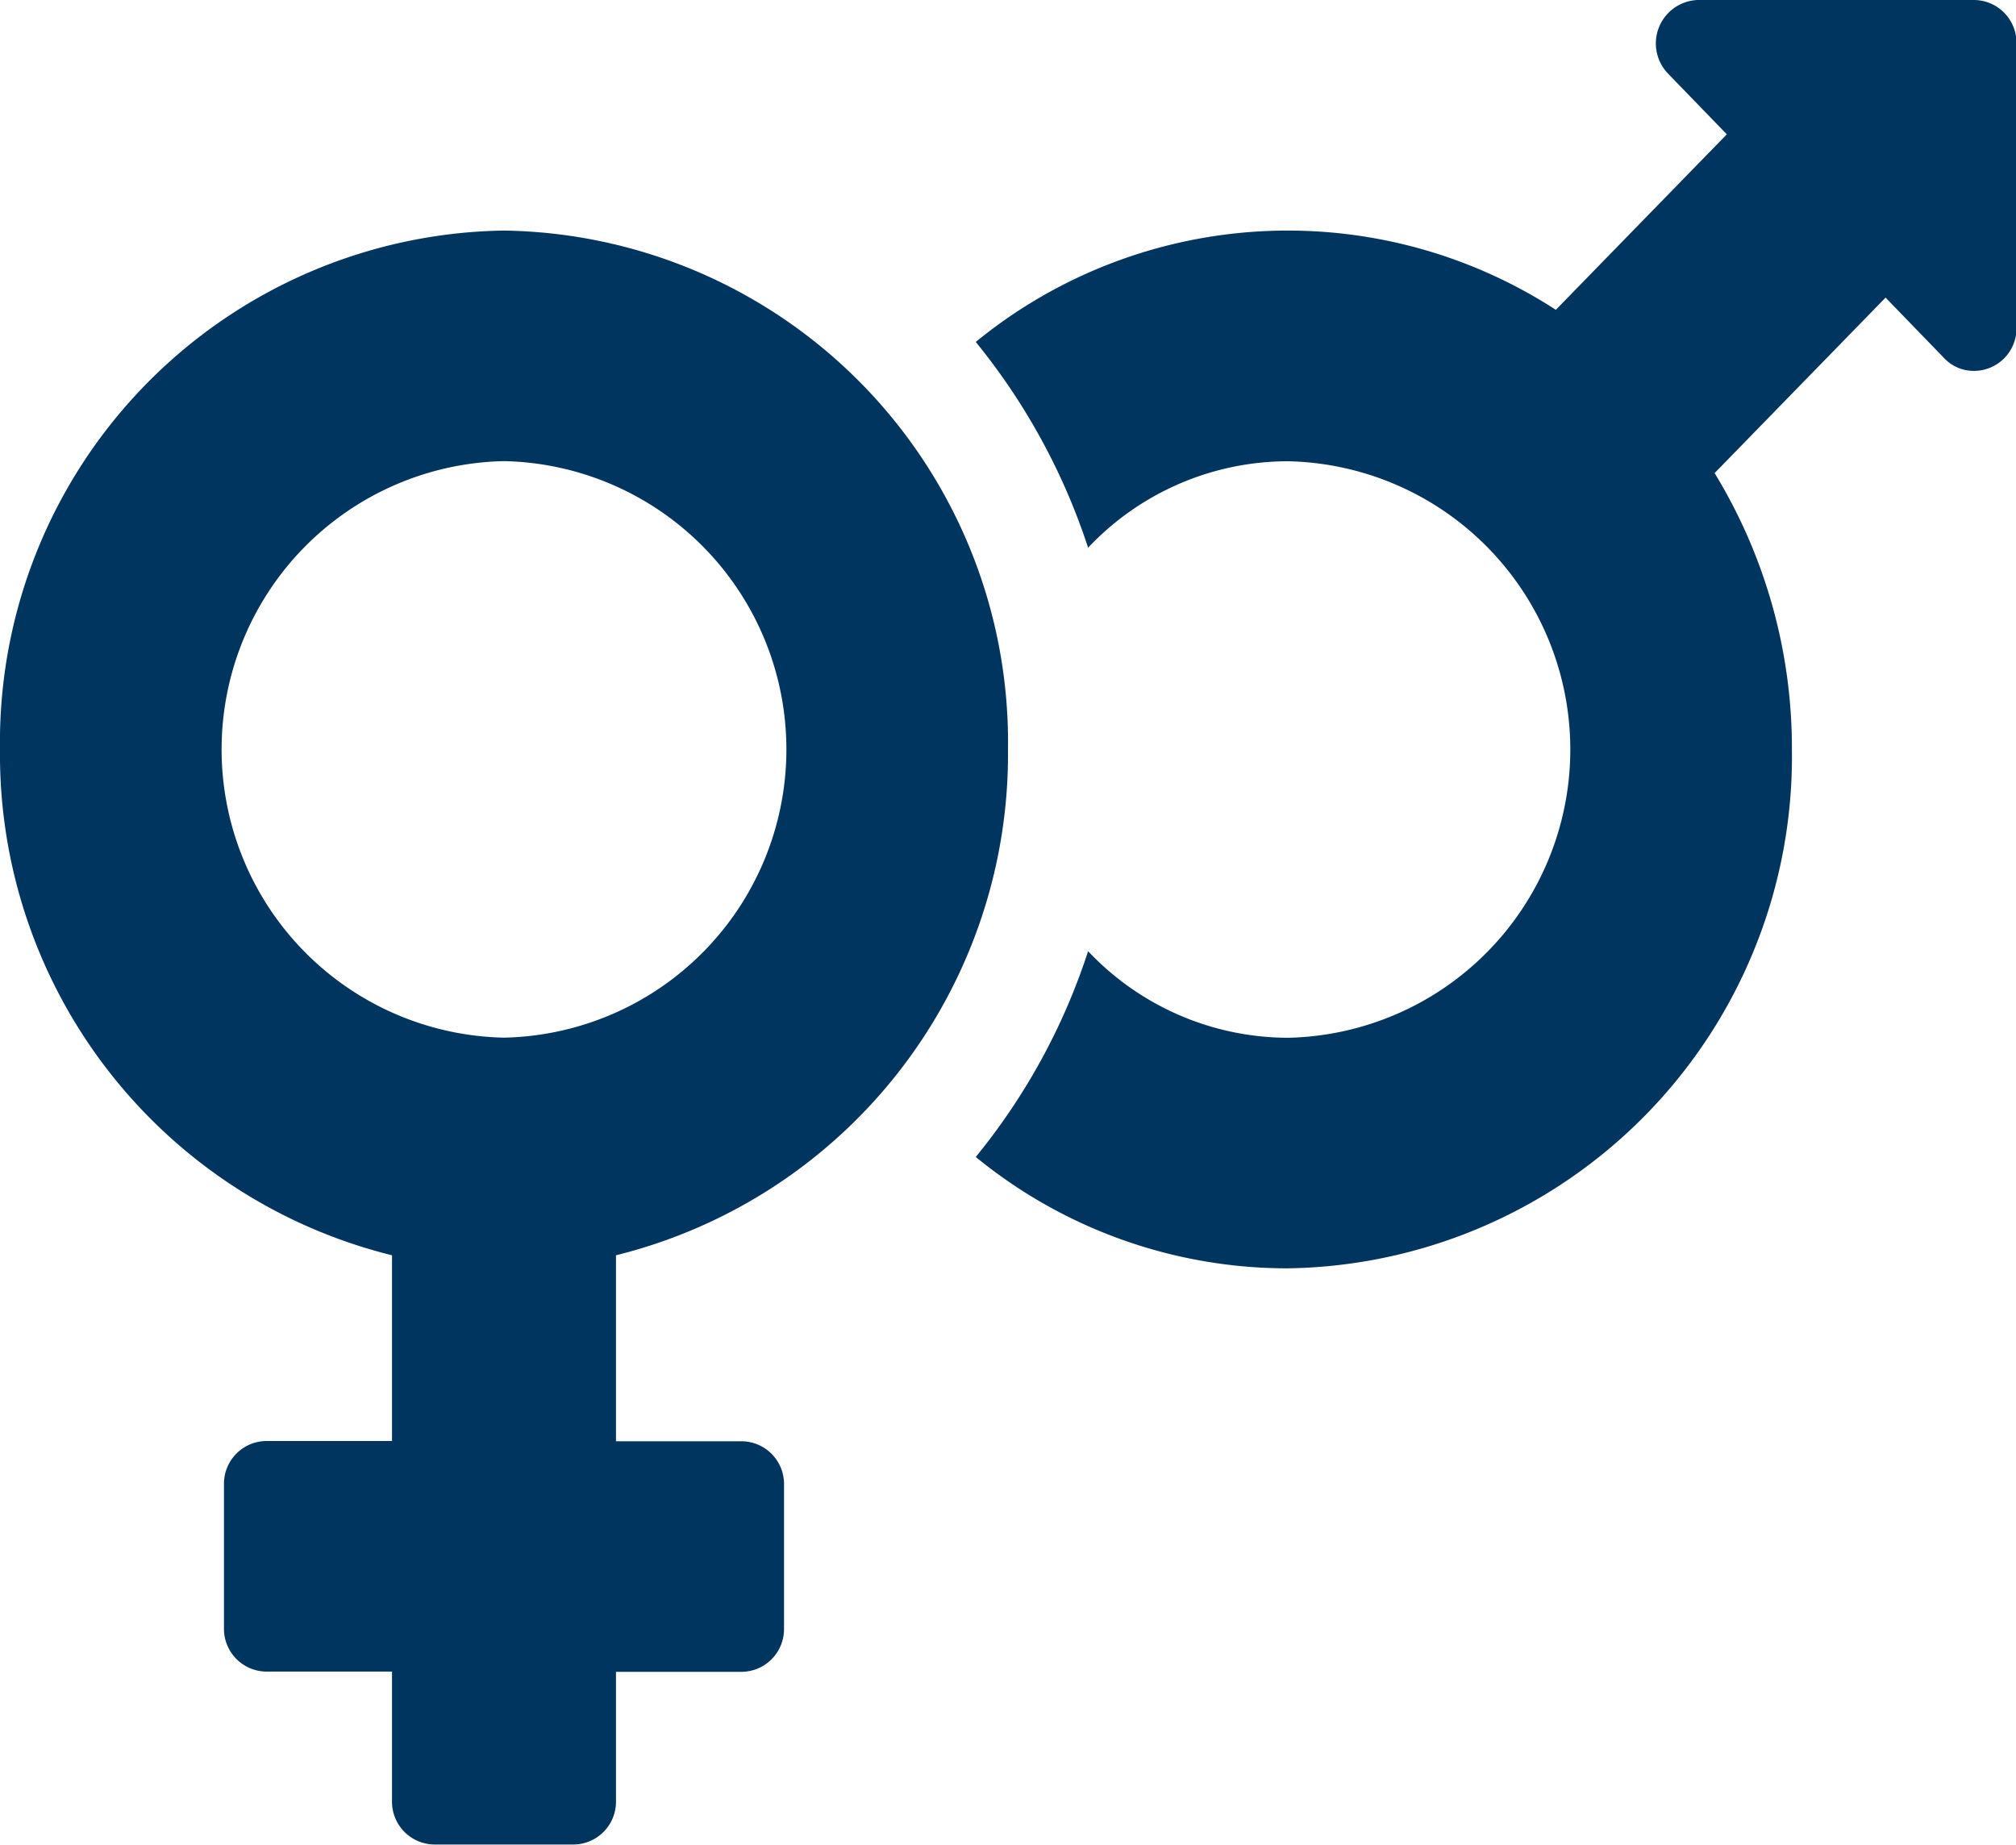 <svg xmlns="http://www.w3.org/2000/svg" width="16.508" height="15.106" viewBox="0 0 16.508 15.106">
  <path id="venus-mars-solid_1_" data-name="venus-mars-solid (1)" d="M16.164,0H13.9a.356.356,0,0,0-.244.6l.484.5-1.4,1.437A4.036,4.036,0,0,0,7.99,2.8a5.253,5.253,0,0,1,.92,1.685,2.252,2.252,0,0,1,1.636-.708,2.361,2.361,0,0,1,0,4.721A2.256,2.256,0,0,1,8.91,7.789a5.2,5.2,0,0,1-.92,1.685,4.029,4.029,0,0,0,2.556.912,4.19,4.19,0,0,0,4.127-4.249,4.32,4.32,0,0,0-.633-2.263l1.4-1.437.484.5a.331.331,0,0,0,.241.1.348.348,0,0,0,.347-.354V.354A.35.35,0,0,0,16.164,0ZM4.127,1.888A4.19,4.19,0,0,0,0,6.137a4.224,4.224,0,0,0,3.21,4.142V11.8H2.178a.35.35,0,0,0-.344.354v1.18a.35.35,0,0,0,.344.354H3.21v1.062a.35.35,0,0,0,.344.354H4.7a.35.35,0,0,0,.344-.354V13.69H6.076a.35.35,0,0,0,.344-.354v-1.18a.35.35,0,0,0-.344-.354H5.044V10.279a4.227,4.227,0,0,0,3.21-4.142A4.19,4.19,0,0,0,4.127,1.888Zm0,6.609a2.361,2.361,0,0,1,0-4.721,2.361,2.361,0,0,1,0,4.721Z" fill="#00355f"/>
</svg>
